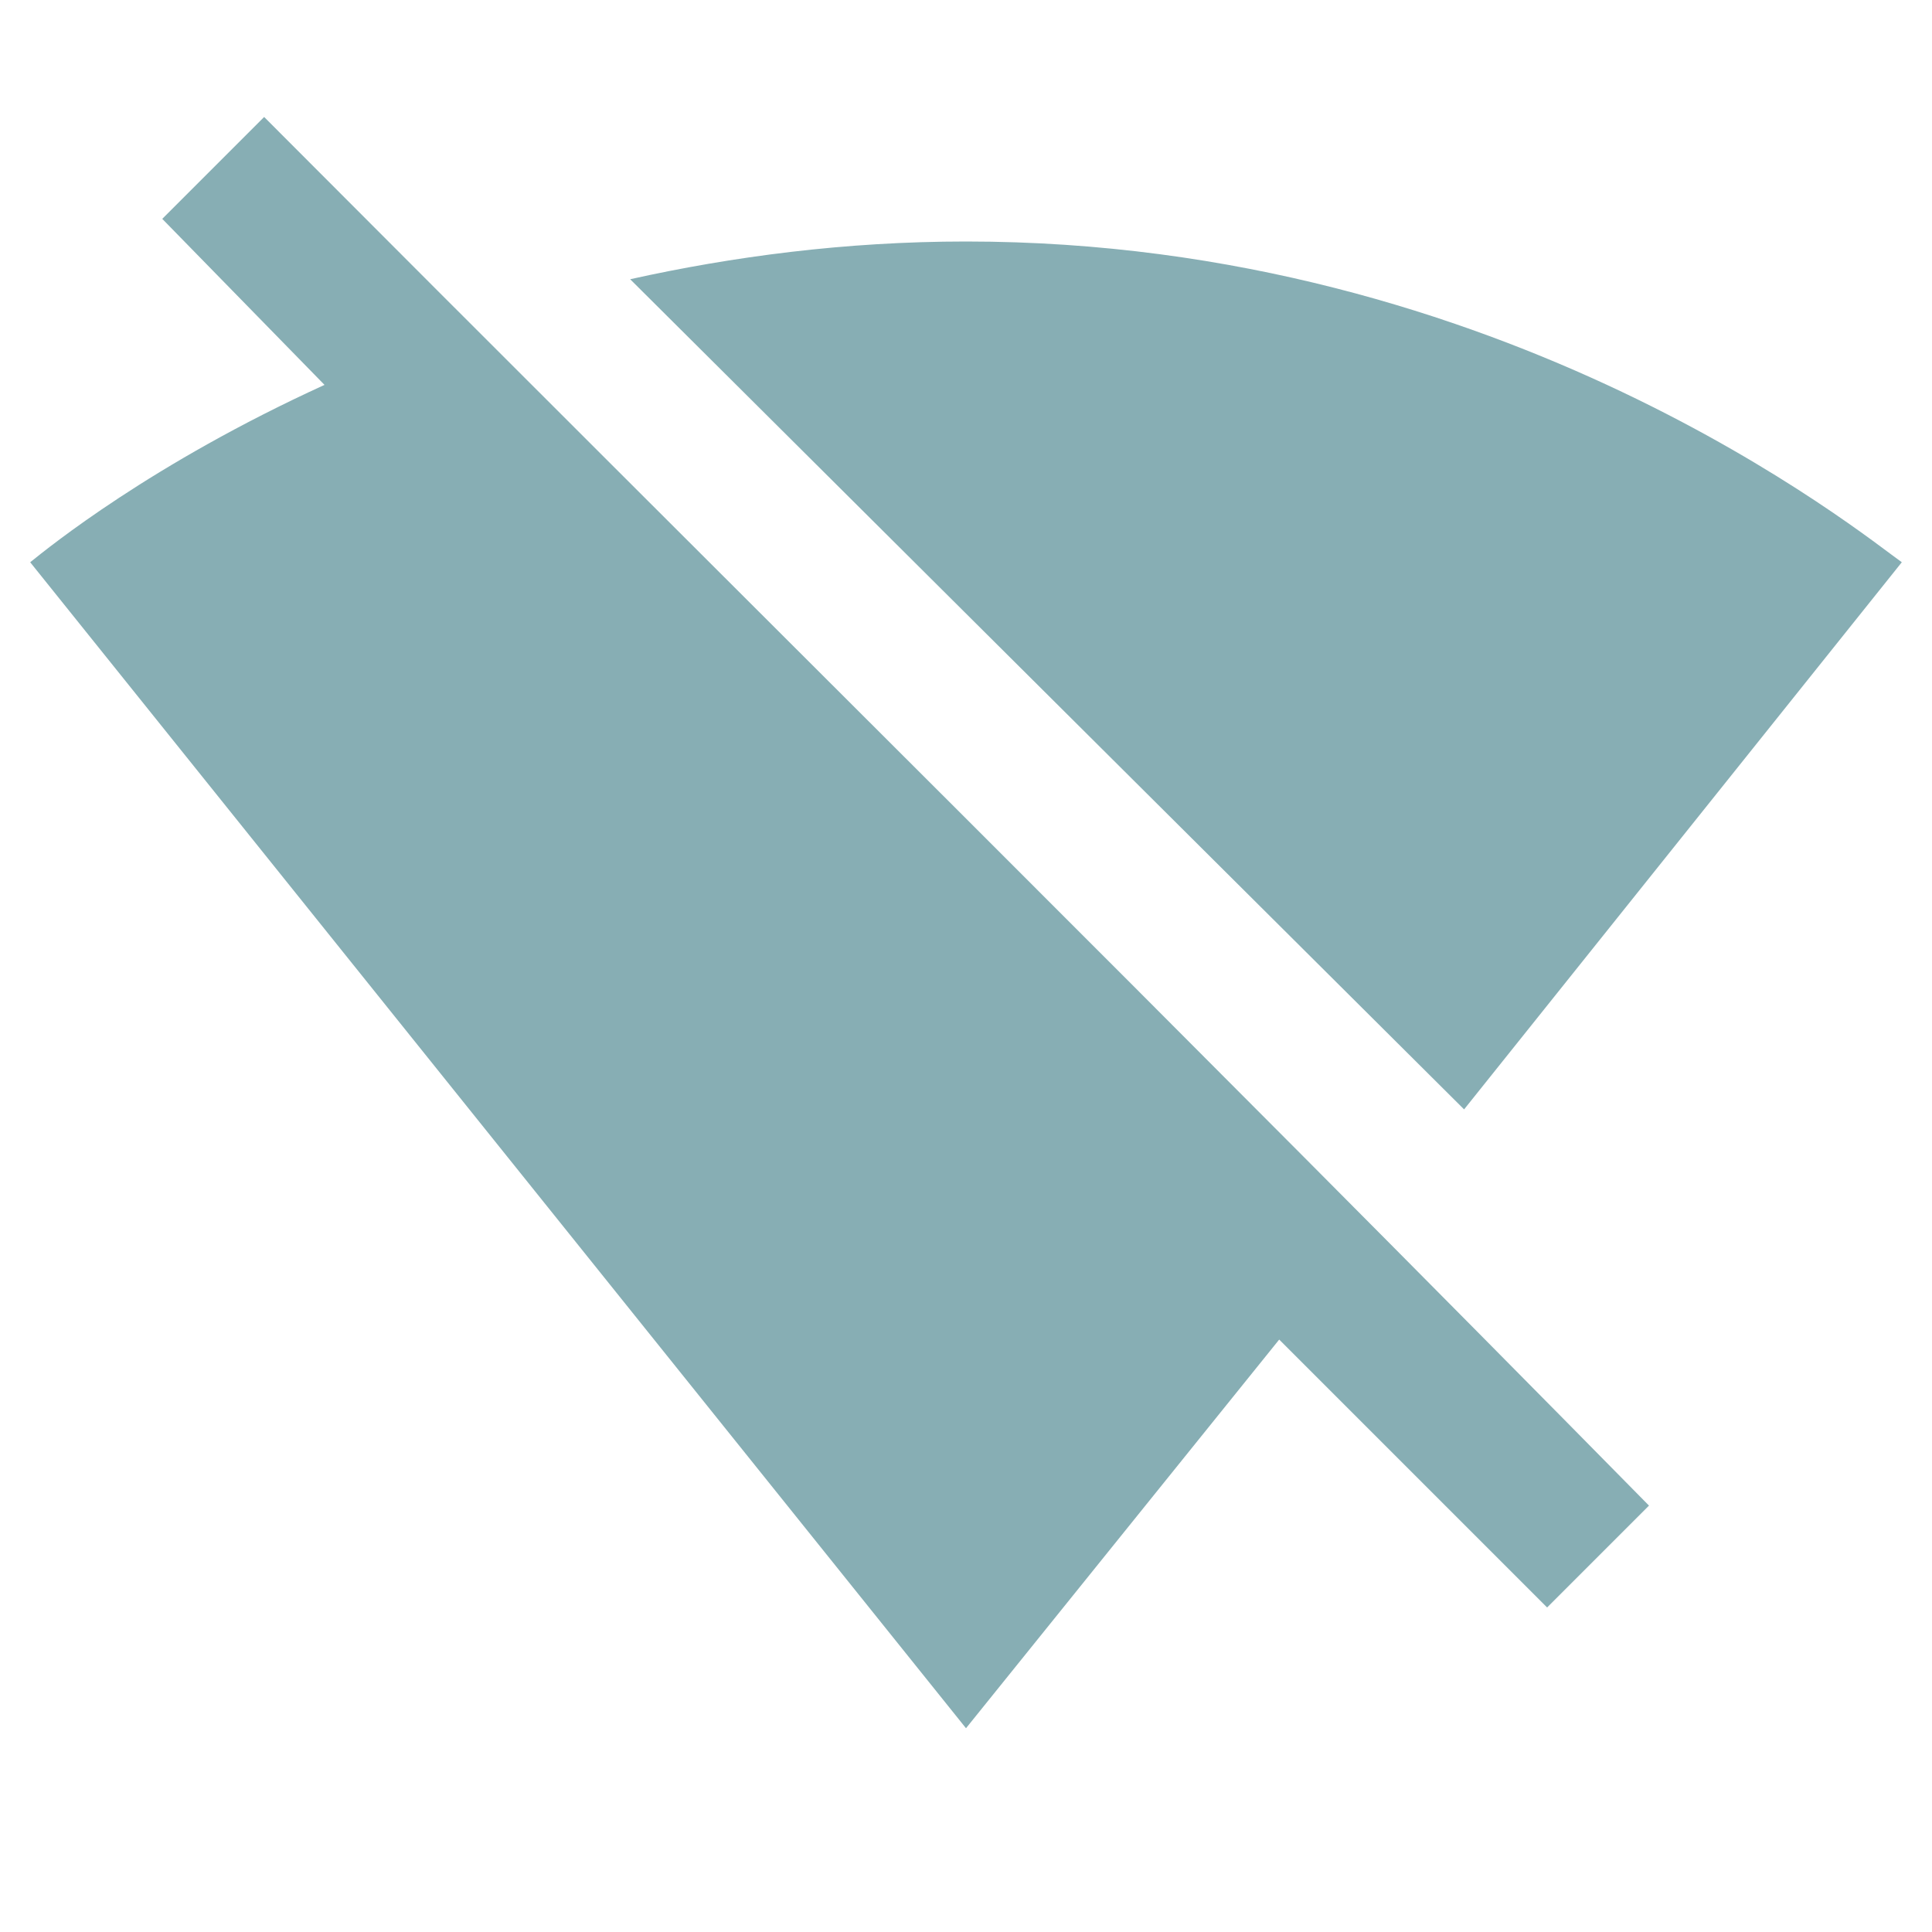 <!-- Generated by IcoMoon.io -->
<svg version="1.1" xmlns="http://www.w3.org/2000/svg" width="512" height="512" viewBox="0 0 512 512">
<title>signal_wifi_off</title>
<path fill="#87AEB4" d="M70 31c122.302 122.698 245.474 244.526 367 368l-27 27-71-71-83 103-248-309c5-4 32-26 78-47l-43-44zM504 149l-116 145-221-220c27-6 57-10 89-10 143 0 238 78 248 85z"></path>
</svg>
